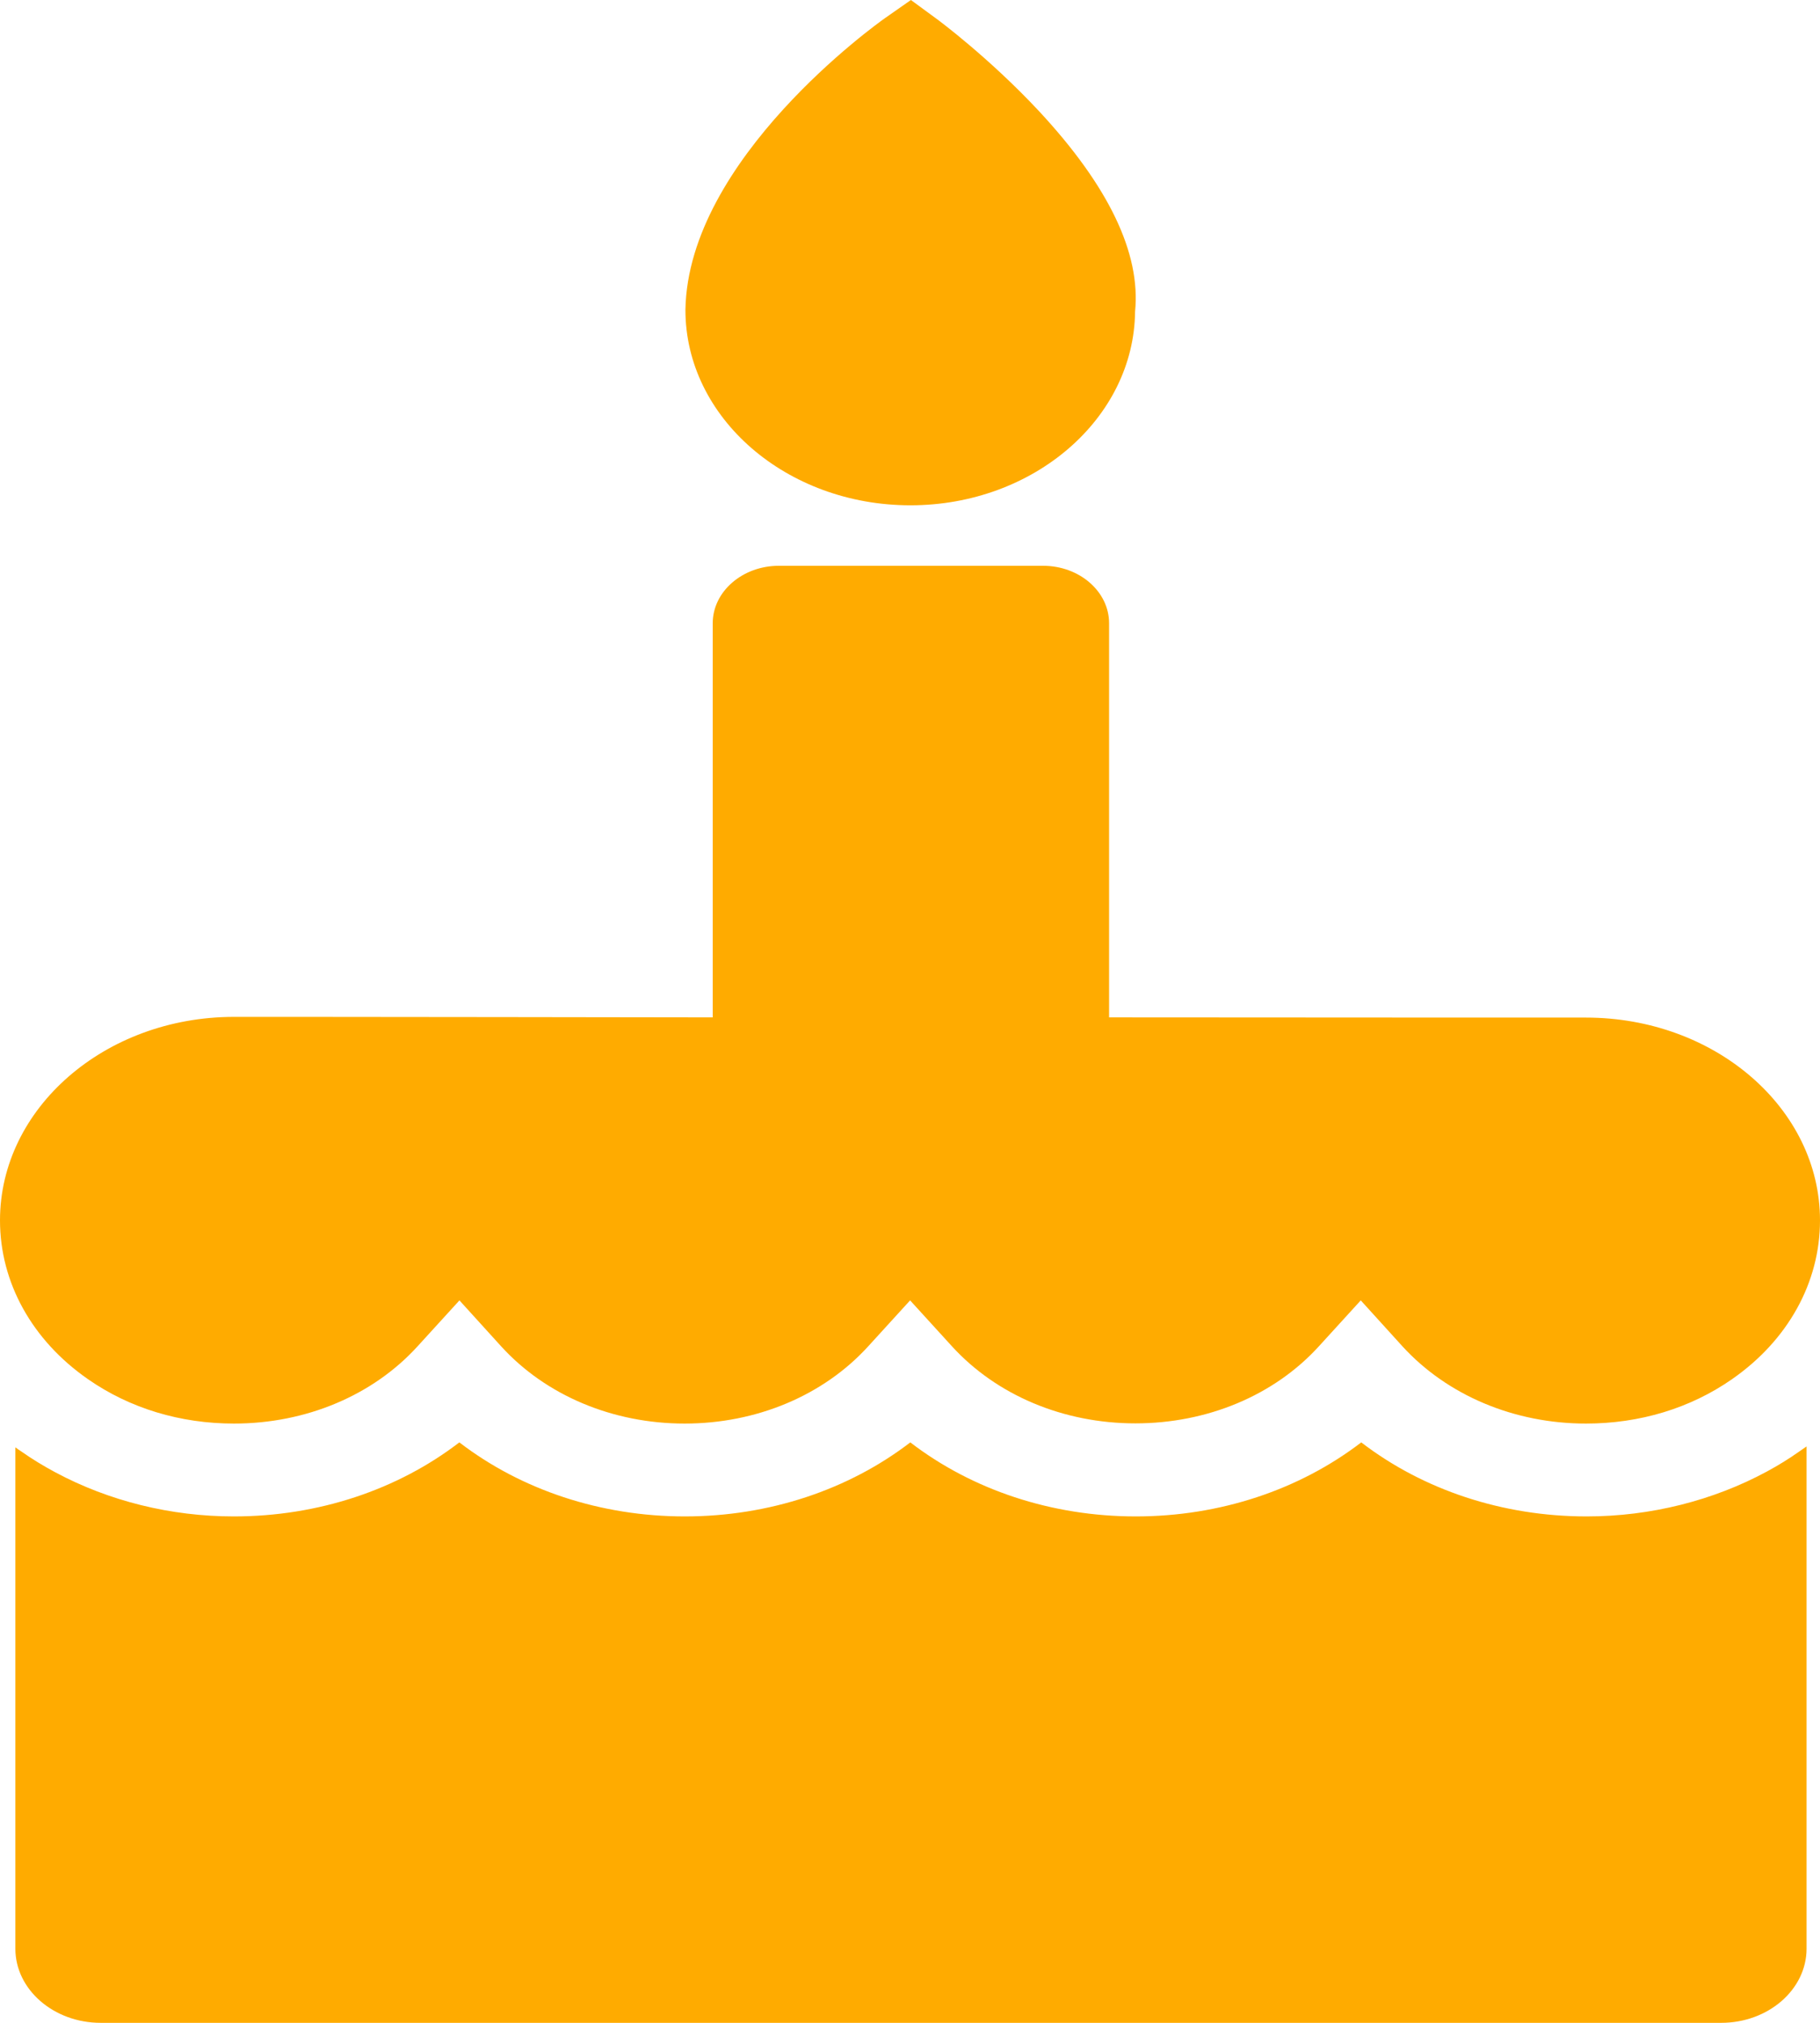<svg width="18" height="20" viewBox="0 0 18 20" fill="none" xmlns="http://www.w3.org/2000/svg">
<path d="M18 12.066C18 12.68 17.683 13.252 17.13 13.636C16.717 13.924 16.217 14.075 15.685 14.075C14.977 14.075 14.315 13.797 13.871 13.312L13.458 12.857L13.043 13.312C12.601 13.797 11.94 14.073 11.229 14.073C10.517 14.073 9.856 13.795 9.414 13.31L9.001 12.857L8.586 13.312C8.144 13.797 7.483 14.075 6.771 14.075C6.06 14.075 5.399 13.797 4.957 13.312L4.544 12.857L4.129 13.312C3.687 13.797 3.026 14.075 2.314 14.075C1.783 14.075 1.283 13.924 0.87 13.636C0.317 13.252 0 12.68 0 12.066C0 10.958 1.037 10.054 2.314 10.054C2.558 10.054 3.581 10.054 4.962 10.056L7.049 10.059V6.162C7.049 5.849 7.343 5.594 7.703 5.594H10.316C10.676 5.594 10.969 5.849 10.969 6.162V10.059C13.331 10.061 15.328 10.061 15.685 10.061C16.963 10.061 18 10.96 18 12.066Z" fill="#FFAB00"/>
<path d="M17.867 14.301V19.267C17.867 19.671 17.488 20 17.023 20H0.996C0.531 20 0.152 19.671 0.152 19.267V14.31C0.171 14.324 0.189 14.337 0.211 14.351C0.319 14.427 0.433 14.496 0.549 14.558C1.078 14.841 1.689 14.993 2.313 14.993C3.147 14.993 3.932 14.73 4.543 14.261C5.154 14.73 5.94 14.993 6.773 14.993C7.606 14.993 8.392 14.73 9.003 14.261C9.614 14.73 10.399 14.993 11.233 14.993C12.066 14.993 12.851 14.73 13.463 14.261C14.074 14.73 14.859 14.993 15.692 14.993C16.325 14.993 16.944 14.836 17.475 14.549C17.586 14.489 17.695 14.422 17.795 14.351C17.816 14.337 17.84 14.319 17.867 14.301Z" fill="#FFAB00"/>
<path d="M6.779 3.065V3.06C6.806 1.57 8.671 0.237 8.753 0.179L9.009 0L9.26 0.184C9.282 0.2 9.784 0.572 10.276 1.099C10.964 1.839 11.284 2.504 11.226 3.081C11.215 4.138 10.223 4.996 9.004 4.996C7.777 4.996 6.779 4.129 6.779 3.065Z" fill="#FFAB00"/>
</svg>
